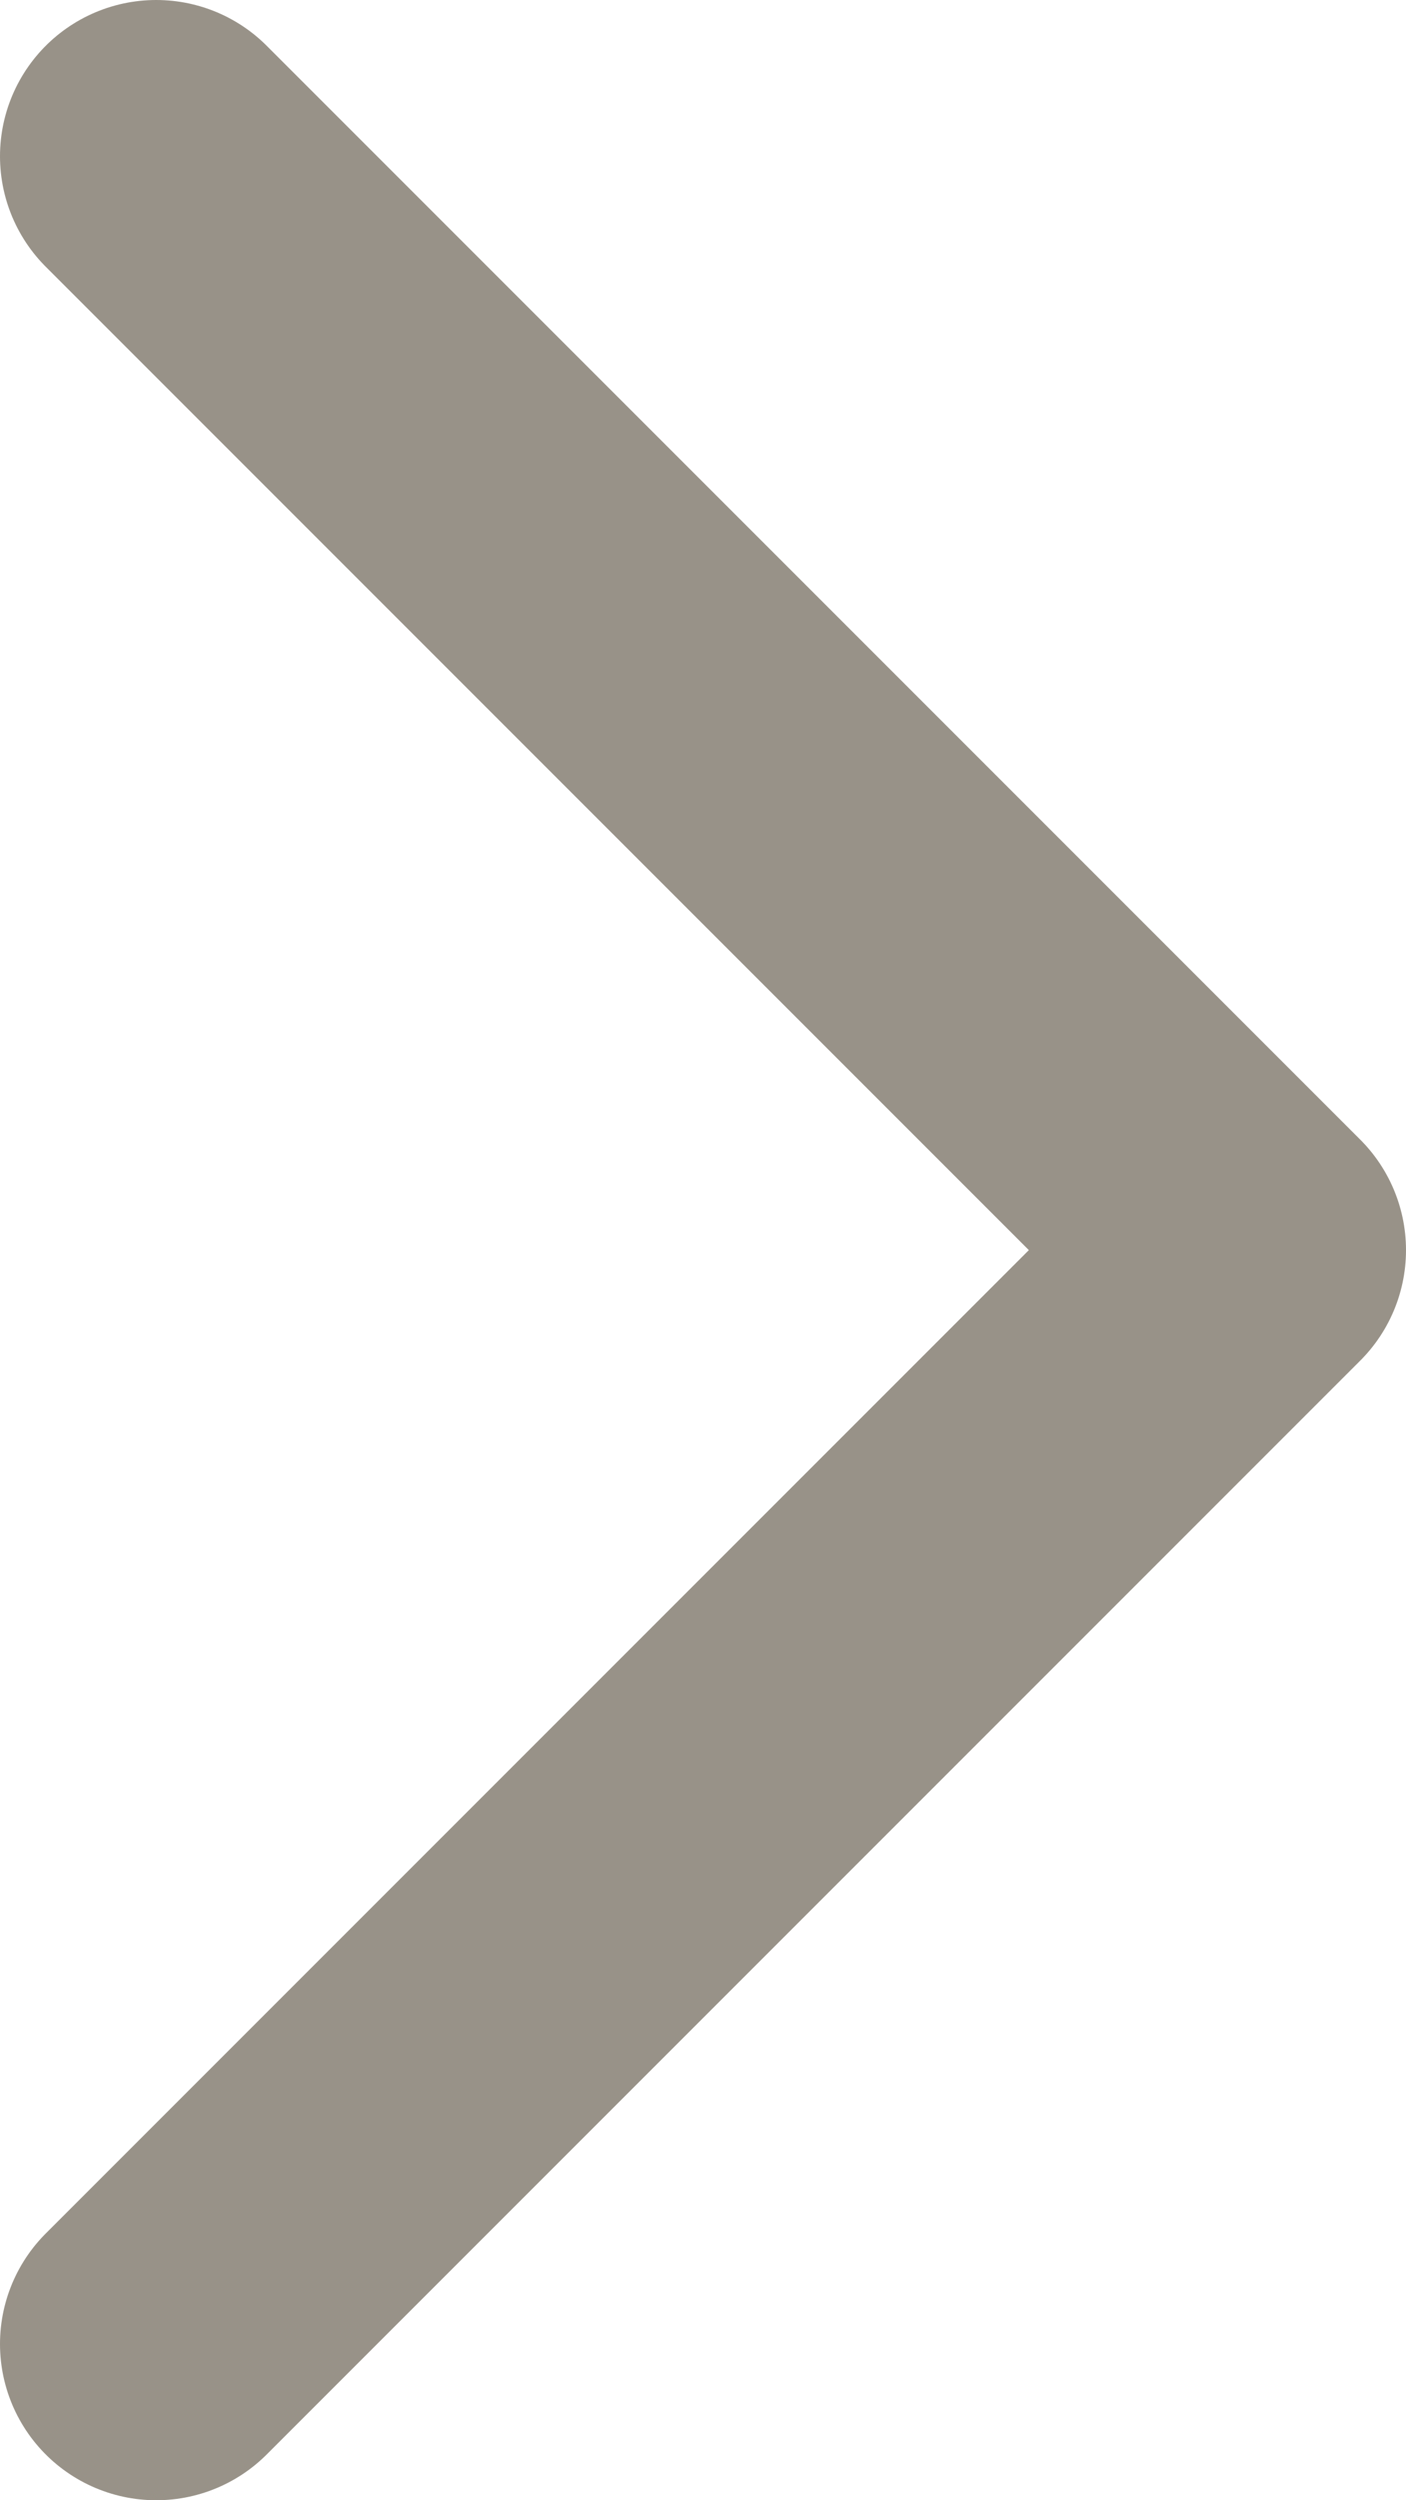 <svg width="9" height="16" viewBox="0 0 9 16" fill="none" xmlns="http://www.w3.org/2000/svg">
<path d="M1 1L8 8L1 15" stroke="#4B3F2F" stroke-opacity="0.57" stroke-width="2" stroke-linecap="round" stroke-linejoin="round"/>
</svg>
